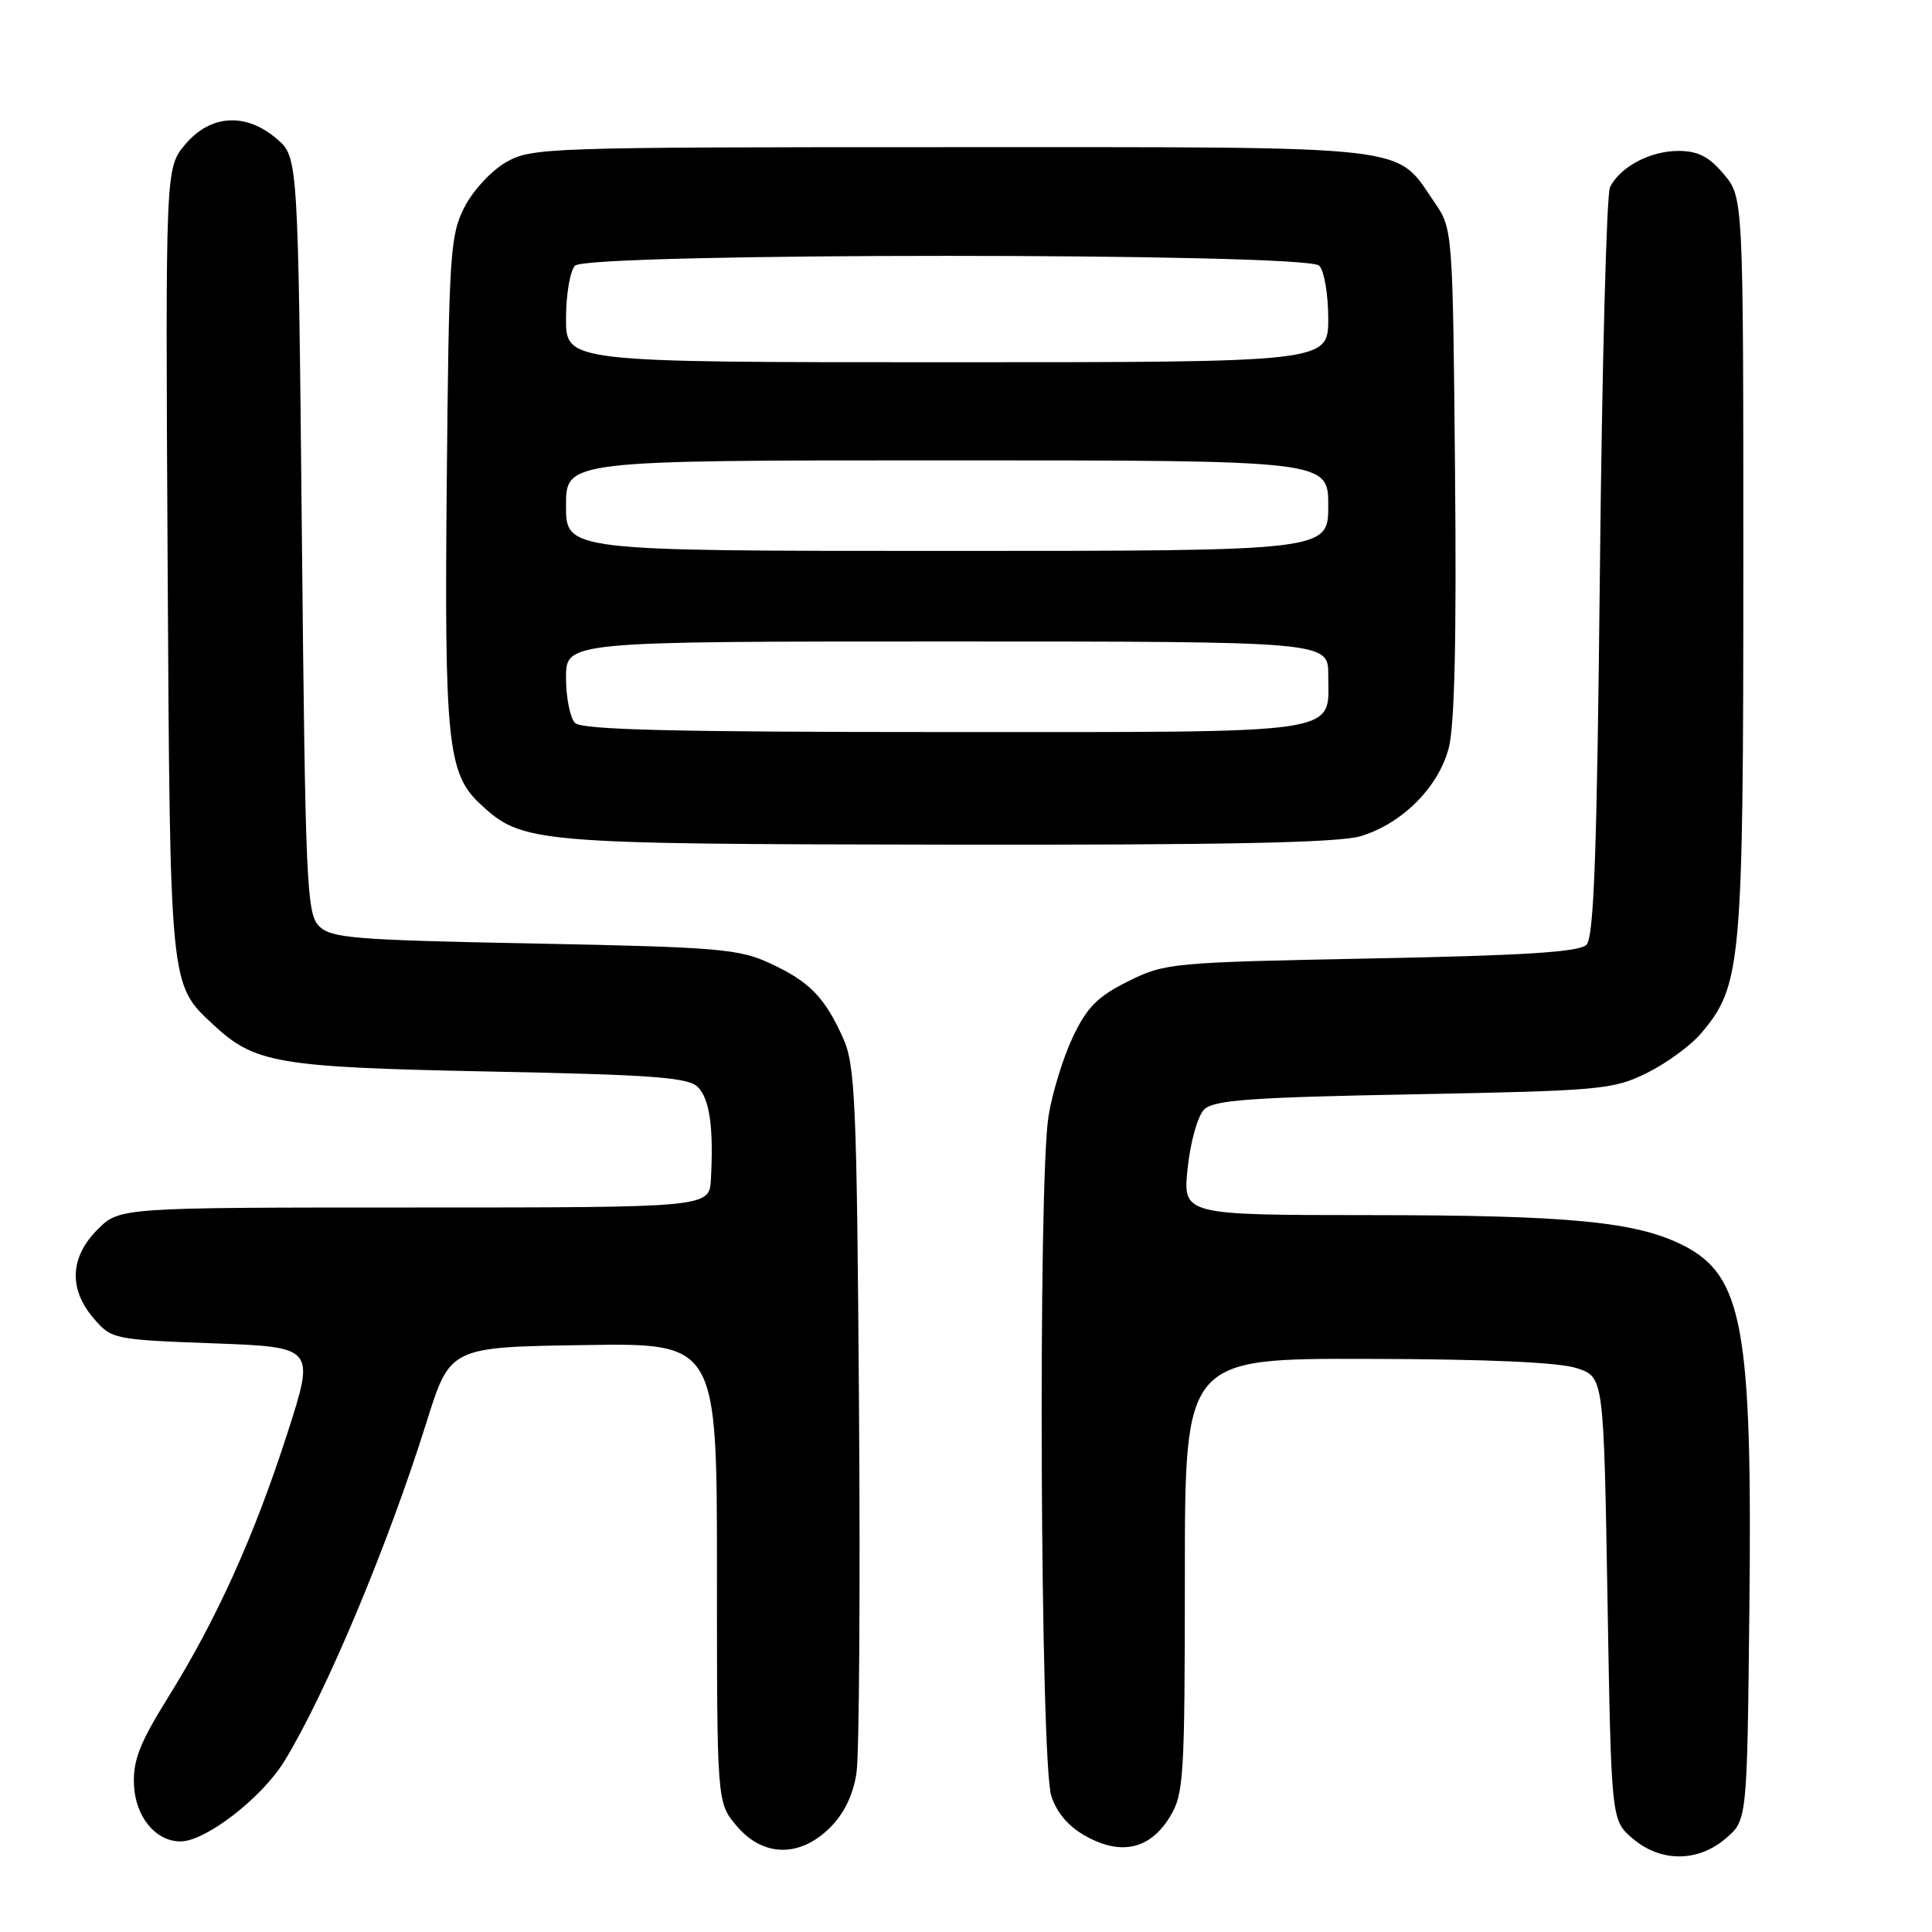 <?xml version="1.0" encoding="UTF-8" standalone="no"?>
<!DOCTYPE svg PUBLIC "-//W3C//DTD SVG 1.1//EN" "http://www.w3.org/Graphics/SVG/1.1/DTD/svg11.dtd" >
<svg xmlns="http://www.w3.org/2000/svg" xmlns:xlink="http://www.w3.org/1999/xlink" version="1.1" viewBox="0 0 256 256">
 <g >
 <path fill="currentColor"
d=" M 228.69 243.59 C 231.50 241.18 231.50 241.18 231.80 213.34 C 232.21 176.04 230.95 169.06 223.10 165.05 C 216.88 161.88 208.04 161.02 181.61 161.01 C 156.72 161.00 156.72 161.00 157.37 154.78 C 157.73 151.33 158.70 147.88 159.54 147.03 C 160.80 145.76 165.57 145.41 187.28 145.00 C 212.18 144.53 213.74 144.38 218.23 142.17 C 220.83 140.89 224.08 138.51 225.45 136.87 C 230.75 130.58 231.00 127.80 231.00 74.90 C 231.00 26.15 231.00 26.15 228.41 23.08 C 226.44 20.74 225.00 20.00 222.38 20.00 C 218.64 20.00 214.66 22.12 213.33 24.81 C 212.88 25.74 212.28 48.42 212.00 75.20 C 211.61 113.04 211.21 124.19 210.21 125.19 C 209.26 126.15 201.97 126.61 181.71 127.00 C 155.27 127.52 154.36 127.60 149.50 130.02 C 145.47 132.02 144.05 133.44 142.18 137.36 C 140.90 140.03 139.44 144.76 138.94 147.86 C 137.52 156.48 137.84 233.70 139.31 238.00 C 140.10 240.34 141.68 242.13 144.06 243.40 C 148.69 245.89 152.44 244.97 155.03 240.72 C 156.86 237.72 156.99 235.57 157.00 208.75 C 157.00 180.00 157.00 180.00 181.25 180.06 C 197.27 180.09 206.69 180.52 209.00 181.31 C 212.50 182.50 212.50 182.50 213.00 211.84 C 213.50 241.18 213.50 241.18 216.31 243.59 C 220.02 246.78 224.98 246.78 228.69 243.59 Z  M 109.99 242.16 C 111.87 240.29 113.05 237.83 113.49 234.91 C 113.85 232.49 114.00 210.48 113.82 186.00 C 113.53 145.84 113.32 141.11 111.71 137.54 C 109.26 132.11 107.26 130.06 102.00 127.63 C 97.90 125.73 95.11 125.50 70.78 125.02 C 46.90 124.56 43.88 124.31 42.28 122.72 C 40.63 121.06 40.46 117.17 40.00 70.88 C 39.50 20.83 39.50 20.83 36.69 18.41 C 32.59 14.88 27.89 15.16 24.55 19.13 C 21.92 22.25 21.92 22.25 22.21 74.38 C 22.53 130.97 22.47 130.36 28.18 135.70 C 33.74 140.91 36.67 141.41 64.72 141.98 C 86.51 142.41 91.19 142.76 92.47 144.04 C 94.03 145.60 94.57 149.41 94.20 156.25 C 94.00 160.00 94.00 160.00 54.92 160.00 C 15.85 160.00 15.85 160.00 12.92 162.92 C 9.26 166.59 9.08 170.81 12.41 174.69 C 14.78 177.45 15.04 177.51 28.29 178.00 C 41.76 178.50 41.76 178.50 38.05 190.00 C 33.68 203.57 28.67 214.65 22.25 224.95 C 18.53 230.93 17.62 233.24 17.75 236.46 C 17.92 240.71 20.61 244.00 23.92 244.00 C 27.23 244.00 34.68 238.24 37.67 233.38 C 43.13 224.49 51.39 204.81 56.50 188.50 C 59.63 178.50 59.63 178.50 77.32 178.23 C 95.00 177.95 95.00 177.95 95.00 208.40 C 95.00 238.85 95.00 238.85 97.59 241.92 C 101.09 246.08 105.98 246.17 109.99 242.16 Z  M 180.28 110.80 C 185.75 109.16 190.55 104.38 191.95 99.18 C 192.74 96.26 193.01 84.72 192.80 62.63 C 192.50 30.35 192.50 30.35 190.05 26.77 C 184.80 19.12 188.13 19.50 126.00 19.50 C 72.06 19.50 70.40 19.56 67.00 21.53 C 65.06 22.65 62.61 25.32 61.50 27.53 C 59.64 31.21 59.48 33.83 59.20 63.70 C 58.87 98.35 59.31 102.53 63.66 106.56 C 69.22 111.72 70.61 111.84 125.38 111.92 C 162.29 111.98 177.37 111.67 180.28 110.80 Z  M 76.20 95.80 C 75.54 95.14 75.00 92.44 75.00 89.80 C 75.00 85.00 75.00 85.00 125.50 85.00 C 176.00 85.00 176.00 85.00 176.00 89.43 C 176.00 97.43 178.90 97.00 125.13 97.00 C 89.34 97.00 77.10 96.70 76.20 95.80 Z  M 75.00 67.00 C 75.00 61.00 75.00 61.00 125.50 61.00 C 176.00 61.00 176.00 61.00 176.00 67.00 C 176.00 73.00 176.00 73.00 125.50 73.00 C 75.00 73.00 75.00 73.00 75.00 67.00 Z  M 75.00 42.20 C 75.00 39.01 75.54 35.86 76.20 35.20 C 77.93 33.47 173.07 33.47 174.80 35.20 C 175.46 35.86 176.00 39.01 176.00 42.20 C 176.00 48.00 176.00 48.00 125.50 48.00 C 75.00 48.00 75.00 48.00 75.00 42.20 Z "/>
</g>
</svg>
